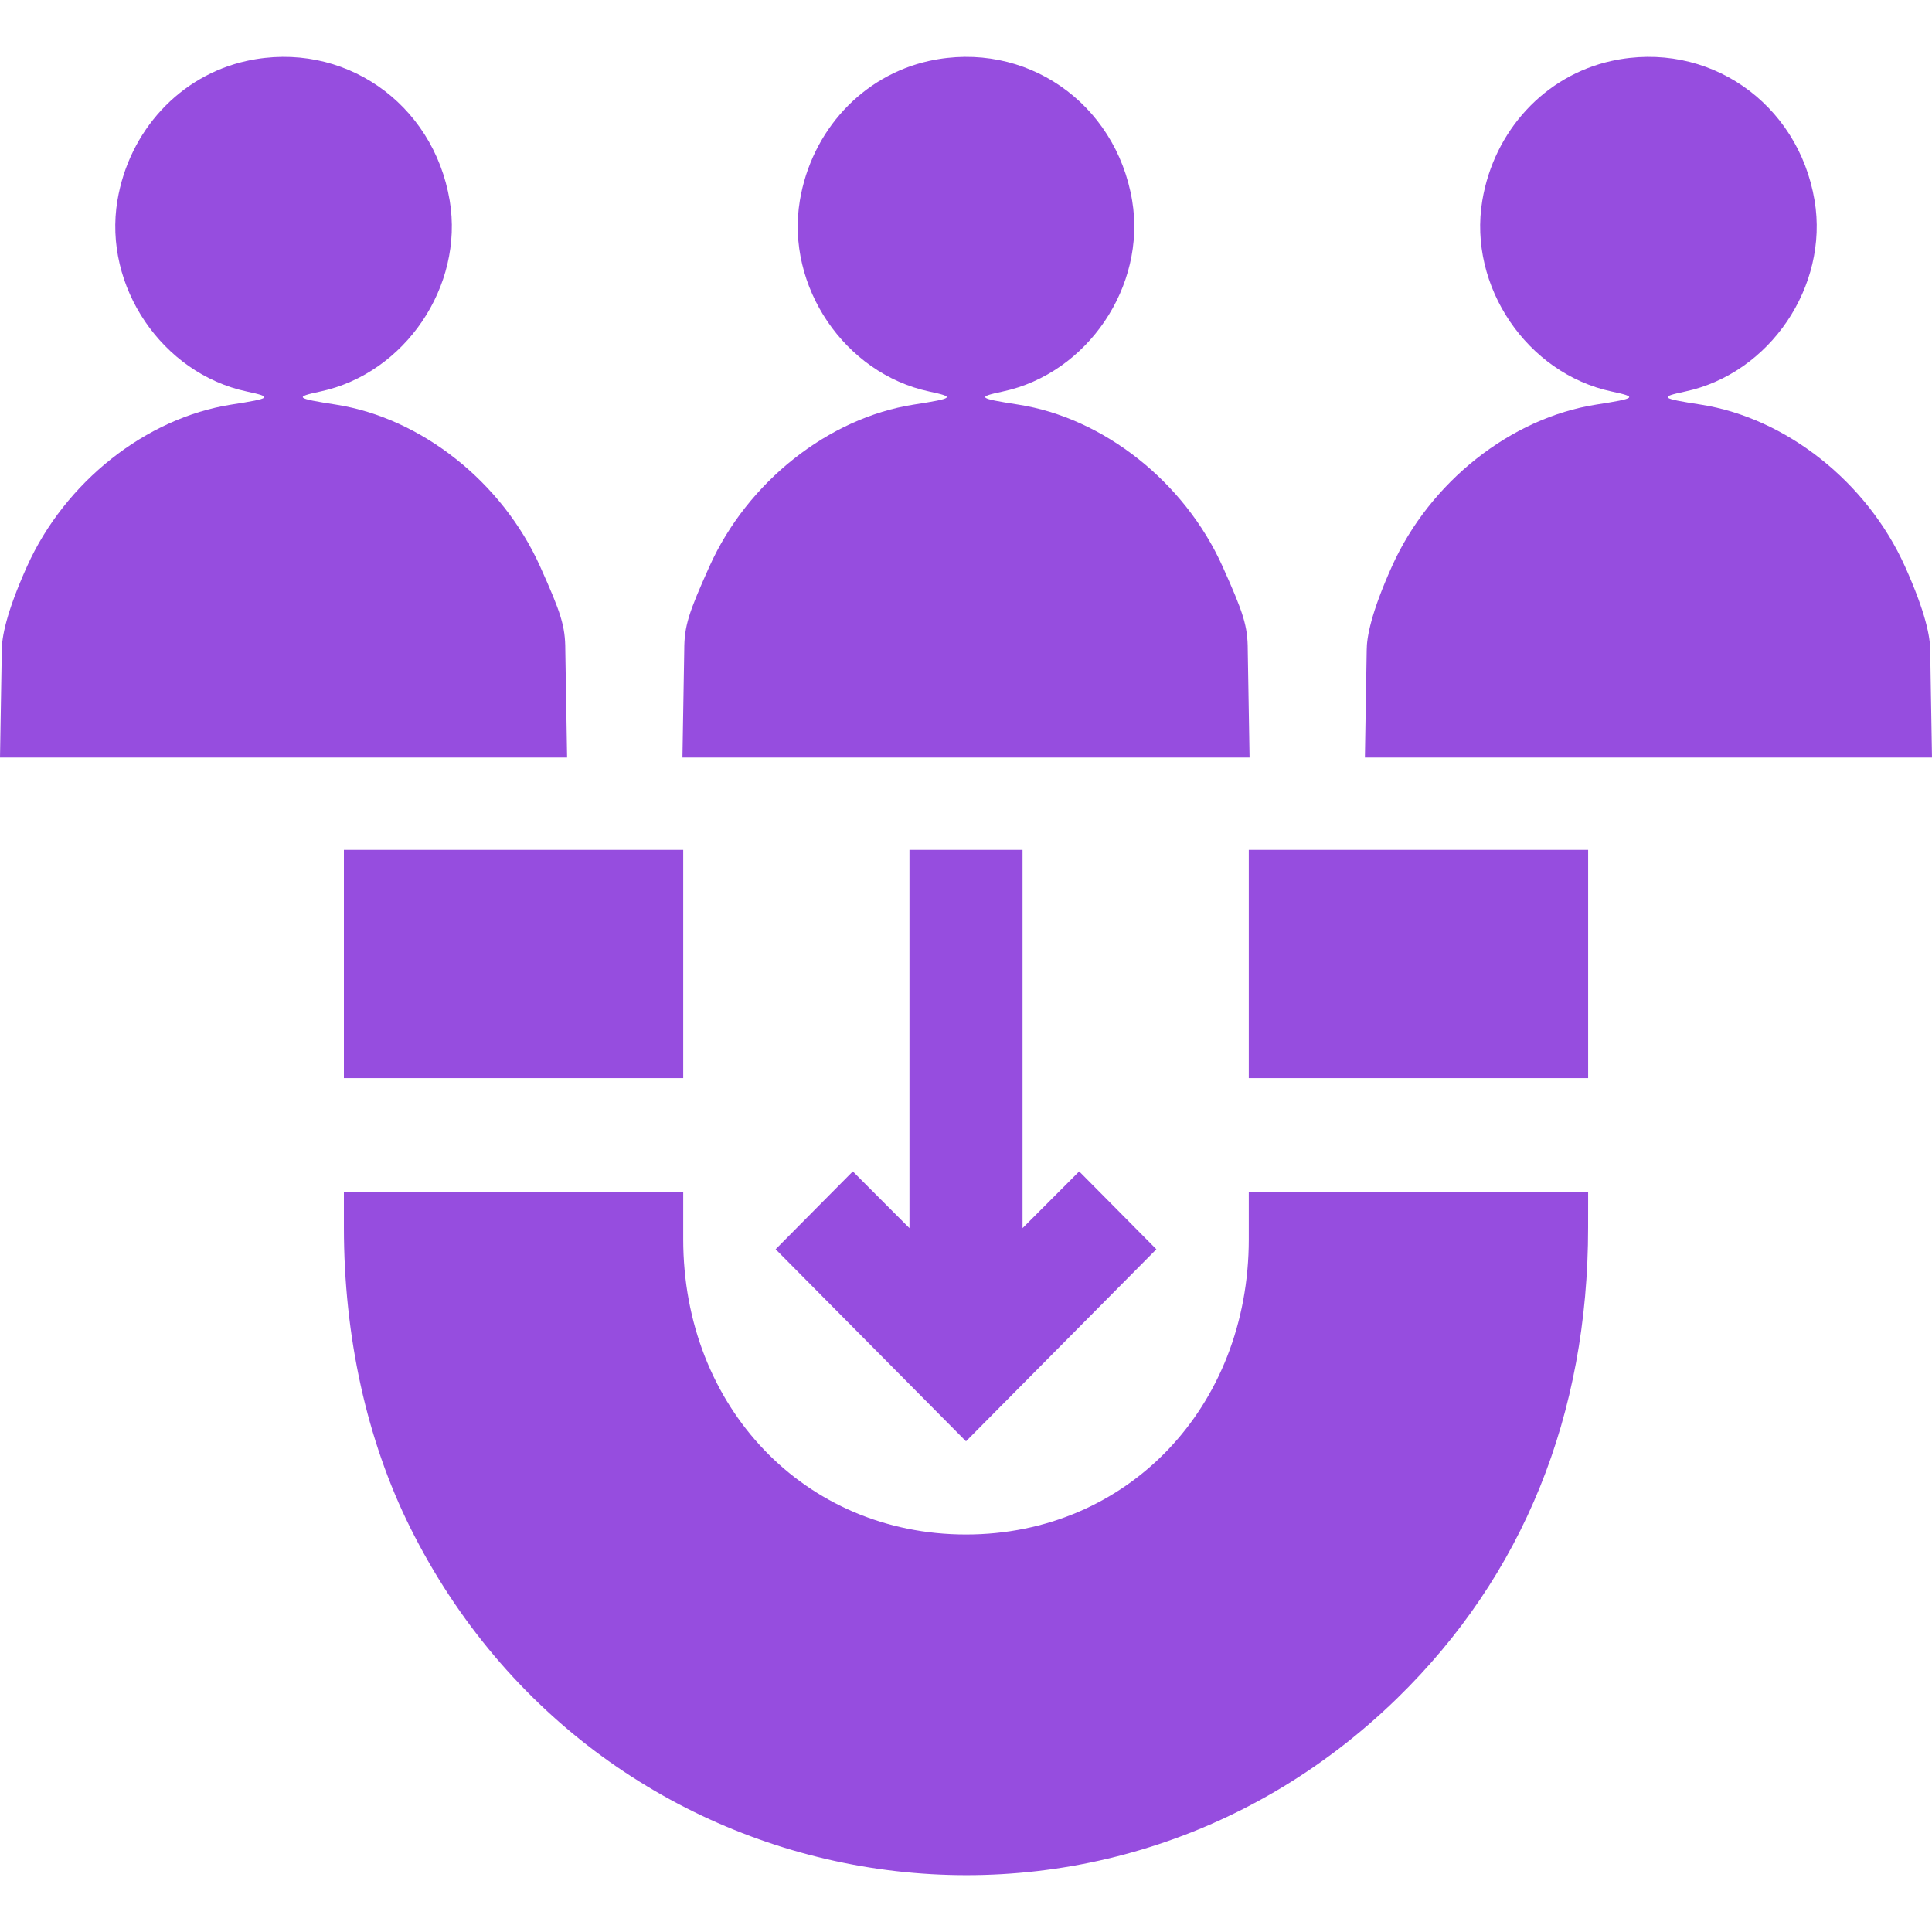 <svg width="60" height="60" viewBox="0 0 60 60" fill="none" xmlns="http://www.w3.org/2000/svg">
<path fill-rule="evenodd" clip-rule="evenodd" d="M7.664 1.891C5.594 2.344 4.008 4.056 3.646 6.229C3.202 8.892 5.036 11.598 7.664 12.159C8.476 12.332 8.431 12.371 7.184 12.565C4.53 12.98 2.016 14.97 0.84 17.588C0.189 19.036 0.056 19.792 0.056 20.19L0 23.527H8.806H17.612L17.556 20.19C17.556 19.441 17.423 19.036 16.772 17.588C15.596 14.97 13.082 12.98 10.428 12.565C9.182 12.371 9.136 12.332 9.948 12.159C12.576 11.598 14.41 8.892 13.966 6.229C13.458 3.181 10.638 1.239 7.664 1.891ZM28.858 1.891C26.788 2.344 25.202 4.056 24.84 6.229C24.396 8.892 26.23 11.598 28.858 12.159C29.67 12.332 29.625 12.371 28.378 12.565C25.724 12.98 23.21 14.97 22.034 17.588C21.383 19.036 21.25 19.441 21.25 20.19L21.194 23.527H30H38.806L38.75 20.19C38.75 19.441 38.617 19.036 37.966 17.588C36.79 14.97 34.276 12.98 31.622 12.565C30.375 12.371 30.33 12.332 31.142 12.159C33.77 11.598 35.604 8.892 35.16 6.229C34.651 3.181 31.832 1.239 28.858 1.891ZM50.052 1.891C47.982 2.344 46.396 4.056 46.034 6.229C45.59 8.892 47.424 11.598 50.052 12.159C50.864 12.332 50.818 12.371 49.572 12.565C46.918 12.98 44.404 14.97 43.228 17.588C42.577 19.036 42.444 19.792 42.444 20.19L42.388 23.527H51.194H60L59.944 20.19C59.944 19.792 59.811 19.036 59.16 17.588C57.983 14.97 55.47 12.98 52.816 12.565C51.569 12.371 51.524 12.332 52.336 12.159C54.964 11.598 56.798 8.892 56.354 6.229C55.846 3.181 53.026 1.239 50.052 1.891ZM10.68 29.937V33.481H15.949H21.218V29.937V26.394H15.949H10.68V29.937ZM28.244 32.267V38.141L27.364 37.26L26.485 36.379L25.286 37.588L24.088 38.797L27.044 41.779L30 44.761L32.956 41.779L35.912 38.797L34.714 37.588L33.515 36.379L32.636 37.26L31.756 38.141V32.267V26.394H30H28.244V32.267ZM38.782 29.937V33.481H44.051H49.321V29.937V26.394H44.051H38.782V29.937ZM10.68 38.117C10.68 41.51 11.392 44.733 12.737 47.436C18.617 59.246 33.986 61.906 43.391 52.741C47.3 48.932 49.32 43.95 49.32 38.117L49.321 37.025H44.051H38.782V38.482C38.782 43.708 35.003 47.655 30 47.655C24.997 47.655 21.218 43.708 21.218 38.482V37.025H15.949H10.68L10.68 38.117Z" fill="#964DDF"/>
</svg>
